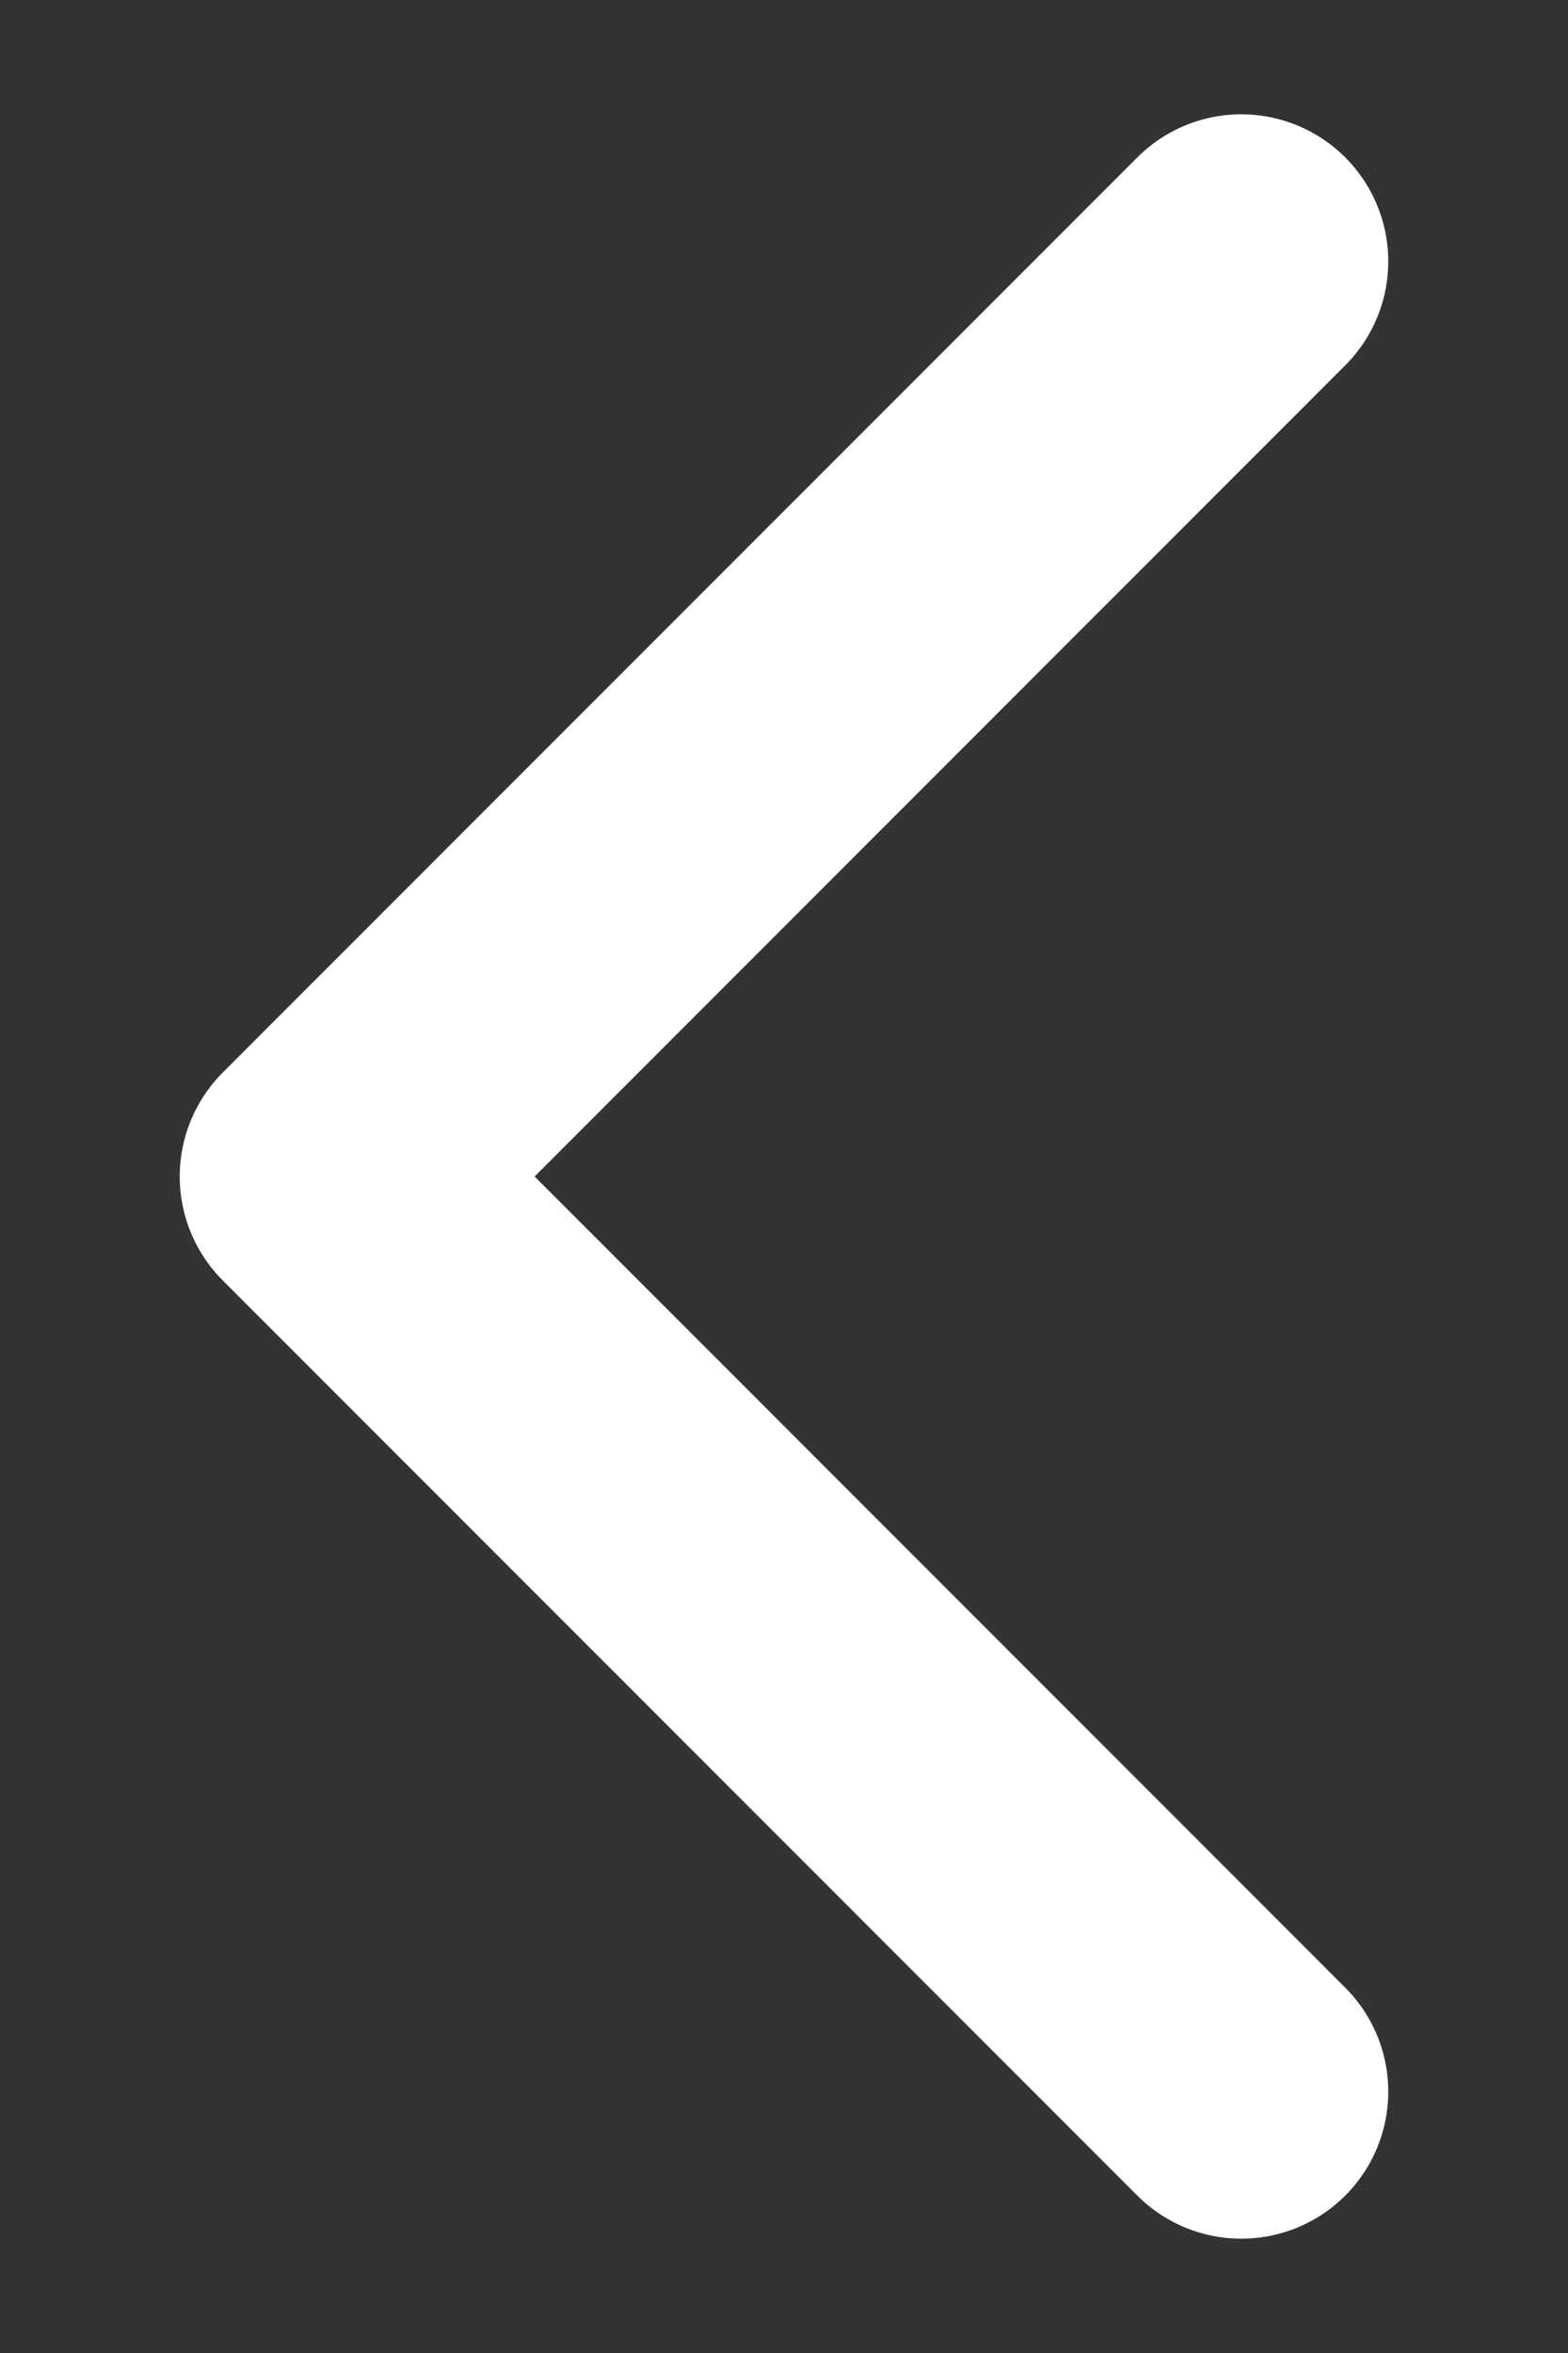<svg width="8" height="12" viewBox="0 0 8 12" fill="none" xmlns="http://www.w3.org/2000/svg">
<rect x="0" y="0" width="8" height="12" fill="#333333" stroke="none"/>
<path d="M6.333 10.667L1.667 6L6.333 1.333" stroke="#FEFFFF" stroke-width="1.5" stroke-linecap="round" stroke-linejoin="round"/>
</svg>
